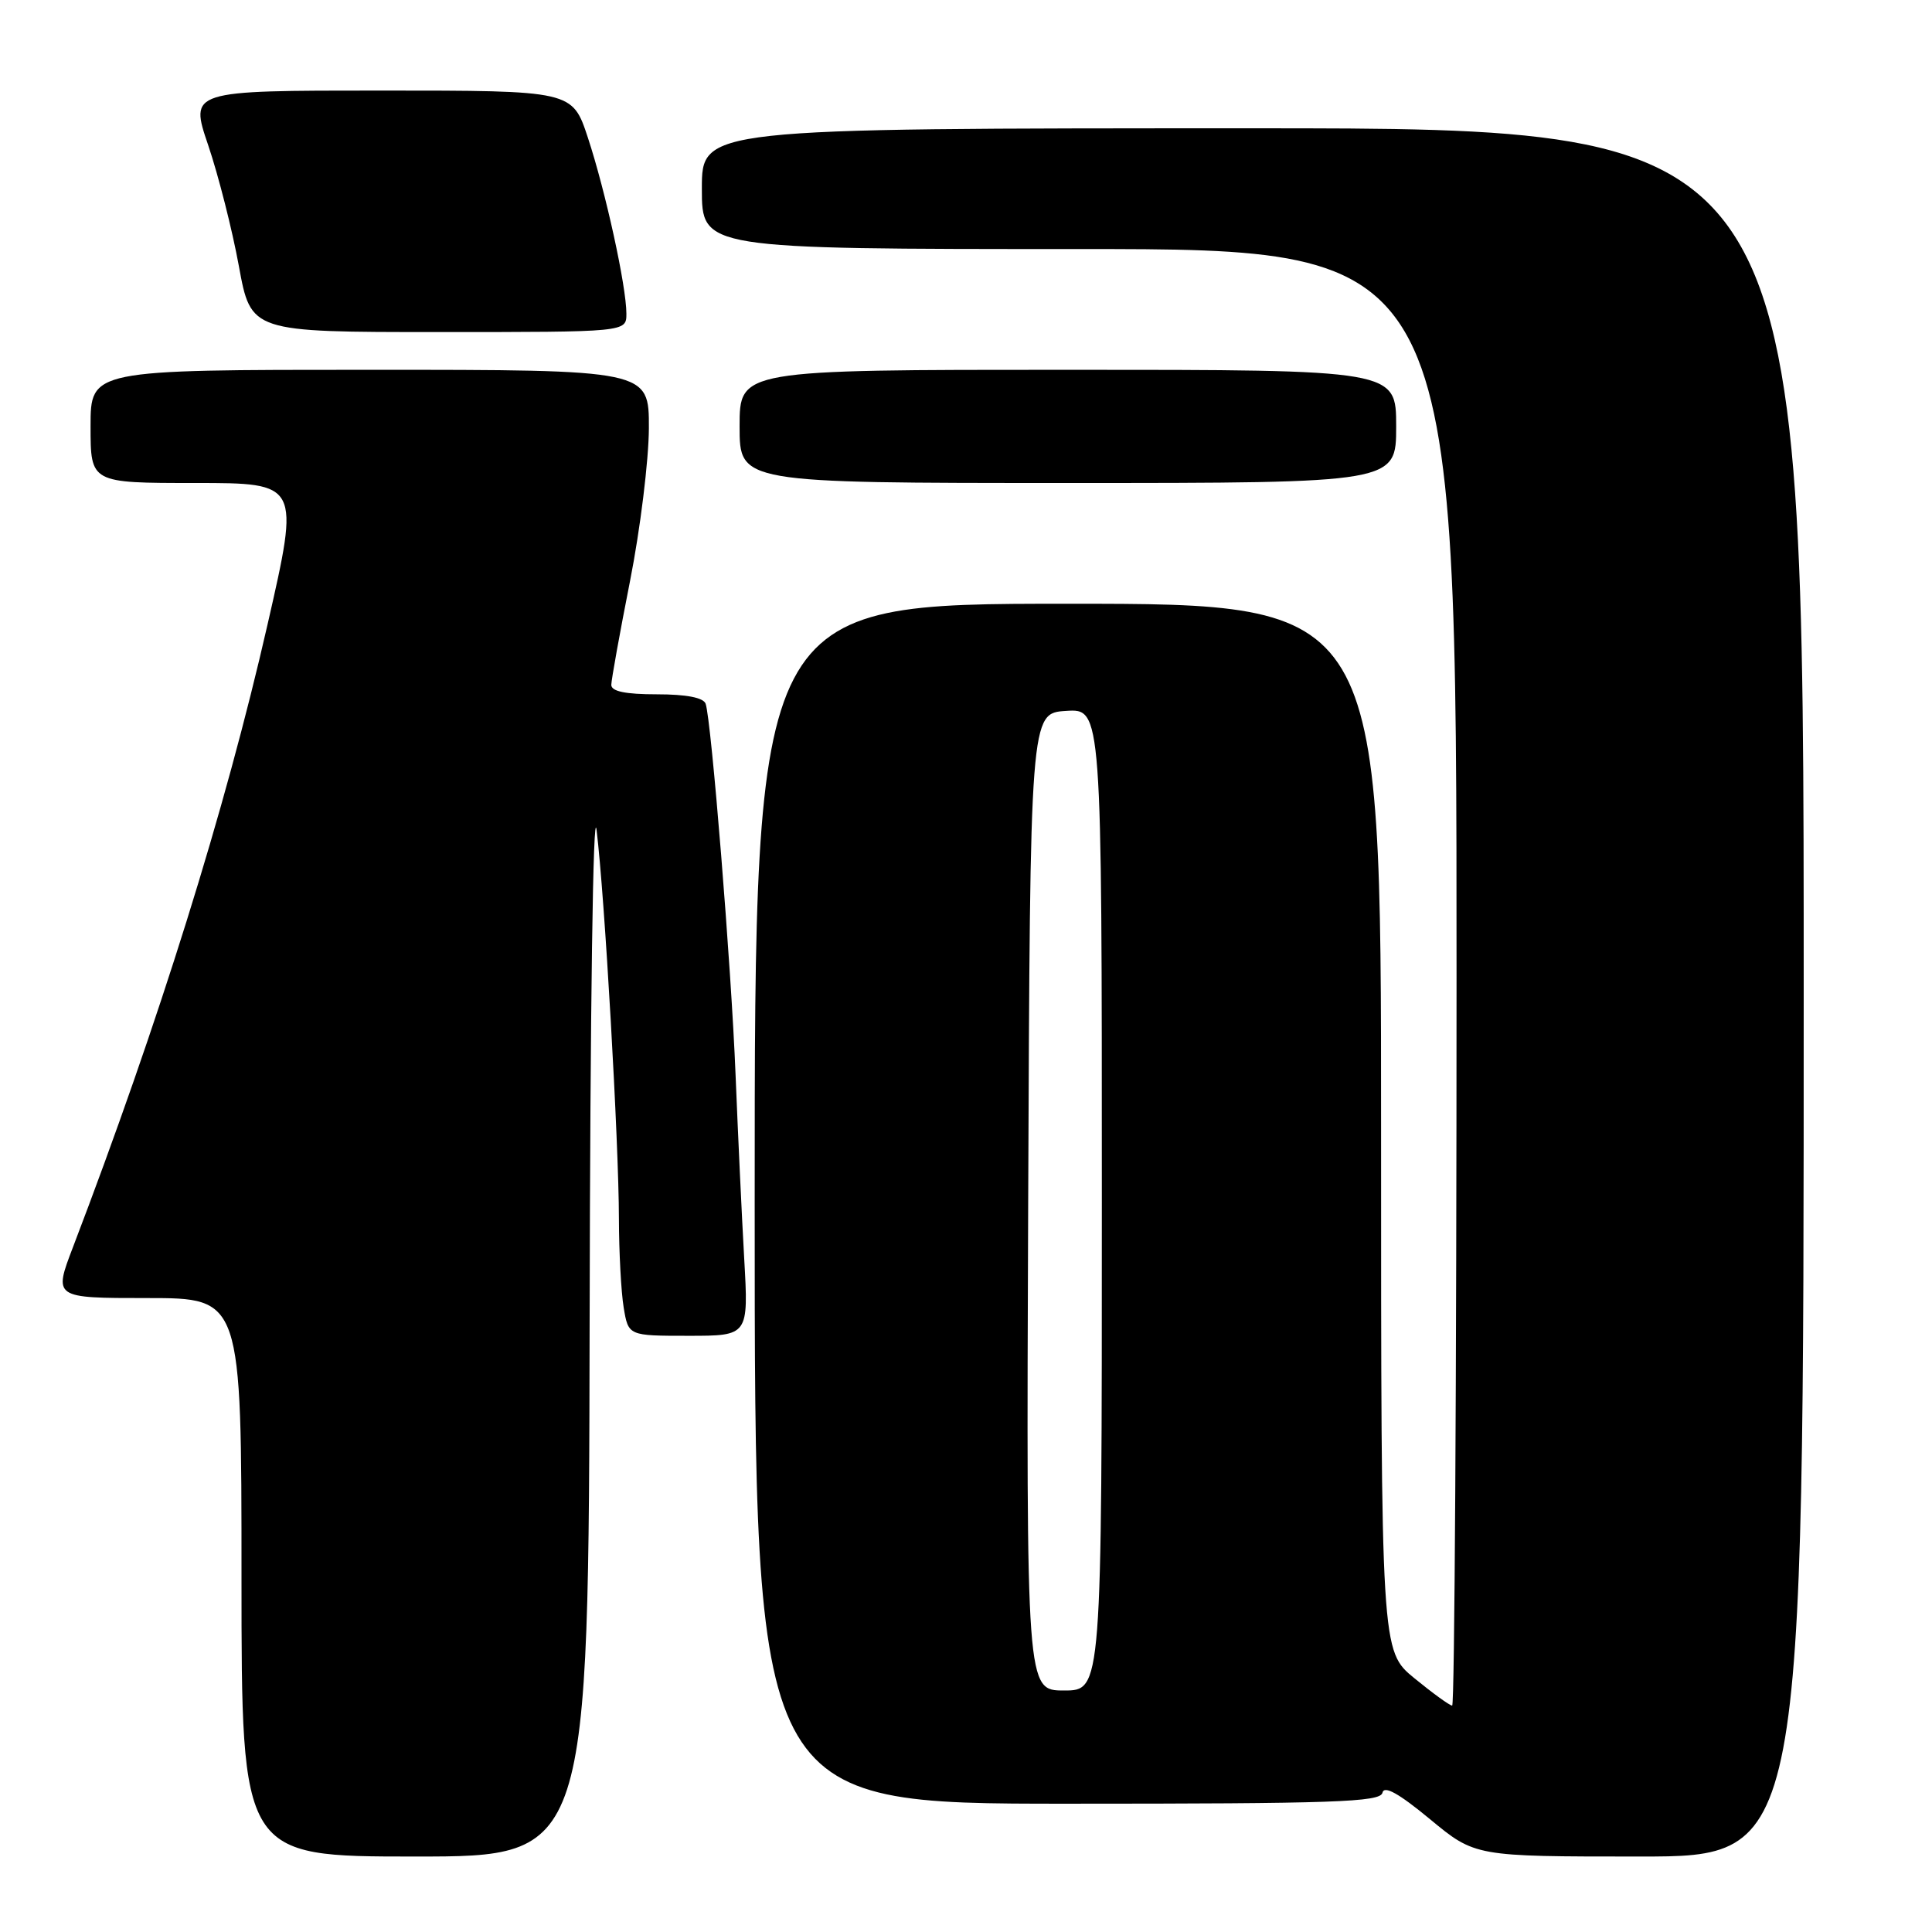 <?xml version="1.0" encoding="UTF-8" standalone="no"?>
<!DOCTYPE svg PUBLIC "-//W3C//DTD SVG 1.1//EN" "http://www.w3.org/Graphics/SVG/1.1/DTD/svg11.dtd" >
<svg xmlns="http://www.w3.org/2000/svg" xmlns:xlink="http://www.w3.org/1999/xlink" version="1.1" viewBox="0 0 256 256">
 <g >
 <path fill="currentColor"
d=" M 78.13 174.75 C 78.20 133.72 78.59 106.26 79.05 110.00 C 80.12 118.65 82.00 151.46 82.01 161.50 C 82.02 165.90 82.30 171.19 82.64 173.25 C 83.26 177.00 83.26 177.00 91.23 177.00 C 99.19 177.00 99.19 177.00 98.61 166.75 C 98.29 161.11 97.78 150.20 97.47 142.50 C 96.90 128.08 94.26 95.47 93.50 93.25 C 93.21 92.44 90.96 92.00 87.03 92.00 C 82.87 92.00 81.00 91.61 81.00 90.75 C 81.01 90.06 82.12 83.88 83.48 77.00 C 84.84 70.12 85.96 61.01 85.98 56.75 C 86.00 49.00 86.00 49.00 49.00 49.00 C 12.00 49.00 12.00 49.00 12.00 56.50 C 12.00 64.00 12.00 64.00 25.86 64.00 C 39.73 64.00 39.73 64.00 35.45 82.75 C 29.84 107.34 21.04 135.50 9.67 165.25 C 7.09 172.00 7.09 172.00 19.54 172.00 C 32.00 172.00 32.00 172.00 32.00 209.00 C 32.00 246.00 32.00 246.00 55.00 246.00 C 78.00 246.00 78.00 246.00 78.13 174.75 Z  M 239.00 131.50 C 239.00 17.00 239.00 17.00 166.00 17.00 C 93.00 17.00 93.00 17.00 93.00 25.00 C 93.00 33.00 93.00 33.00 143.00 33.00 C 193.00 33.00 193.00 33.00 193.00 129.50 C 193.00 182.58 192.74 226.00 192.42 226.00 C 192.10 226.00 189.85 224.37 187.42 222.38 C 183.00 218.76 183.00 218.76 183.00 149.38 C 183.00 80.00 183.00 80.00 141.50 80.00 C 100.00 80.00 100.00 80.00 100.00 159.50 C 100.00 239.00 100.00 239.00 141.43 239.00 C 176.75 239.00 182.90 238.79 183.18 237.55 C 183.40 236.55 185.32 237.61 189.48 241.05 C 195.46 246.00 195.46 246.00 217.23 246.00 C 239.00 246.00 239.00 246.00 239.00 131.50 Z  M 185.00 56.50 C 185.00 49.00 185.00 49.00 141.50 49.00 C 98.00 49.00 98.00 49.00 98.00 56.50 C 98.00 64.00 98.00 64.00 141.50 64.00 C 185.00 64.00 185.00 64.00 185.00 56.50 Z  M 83.00 41.57 C 83.00 37.95 80.25 25.38 77.90 18.25 C 75.84 12.00 75.84 12.00 50.48 12.00 C 25.12 12.00 25.12 12.00 27.59 19.25 C 28.94 23.24 30.77 30.44 31.65 35.25 C 33.25 44.00 33.25 44.00 58.13 44.00 C 83.00 44.00 83.00 44.00 83.00 41.57 Z  M 136.24 159.25 C 136.50 94.50 136.50 94.50 141.25 94.20 C 146.00 93.89 146.00 93.89 146.00 158.95 C 146.00 224.00 146.00 224.00 140.99 224.00 C 135.99 224.00 135.99 224.00 136.24 159.25 Z "/>
</g>
</svg>